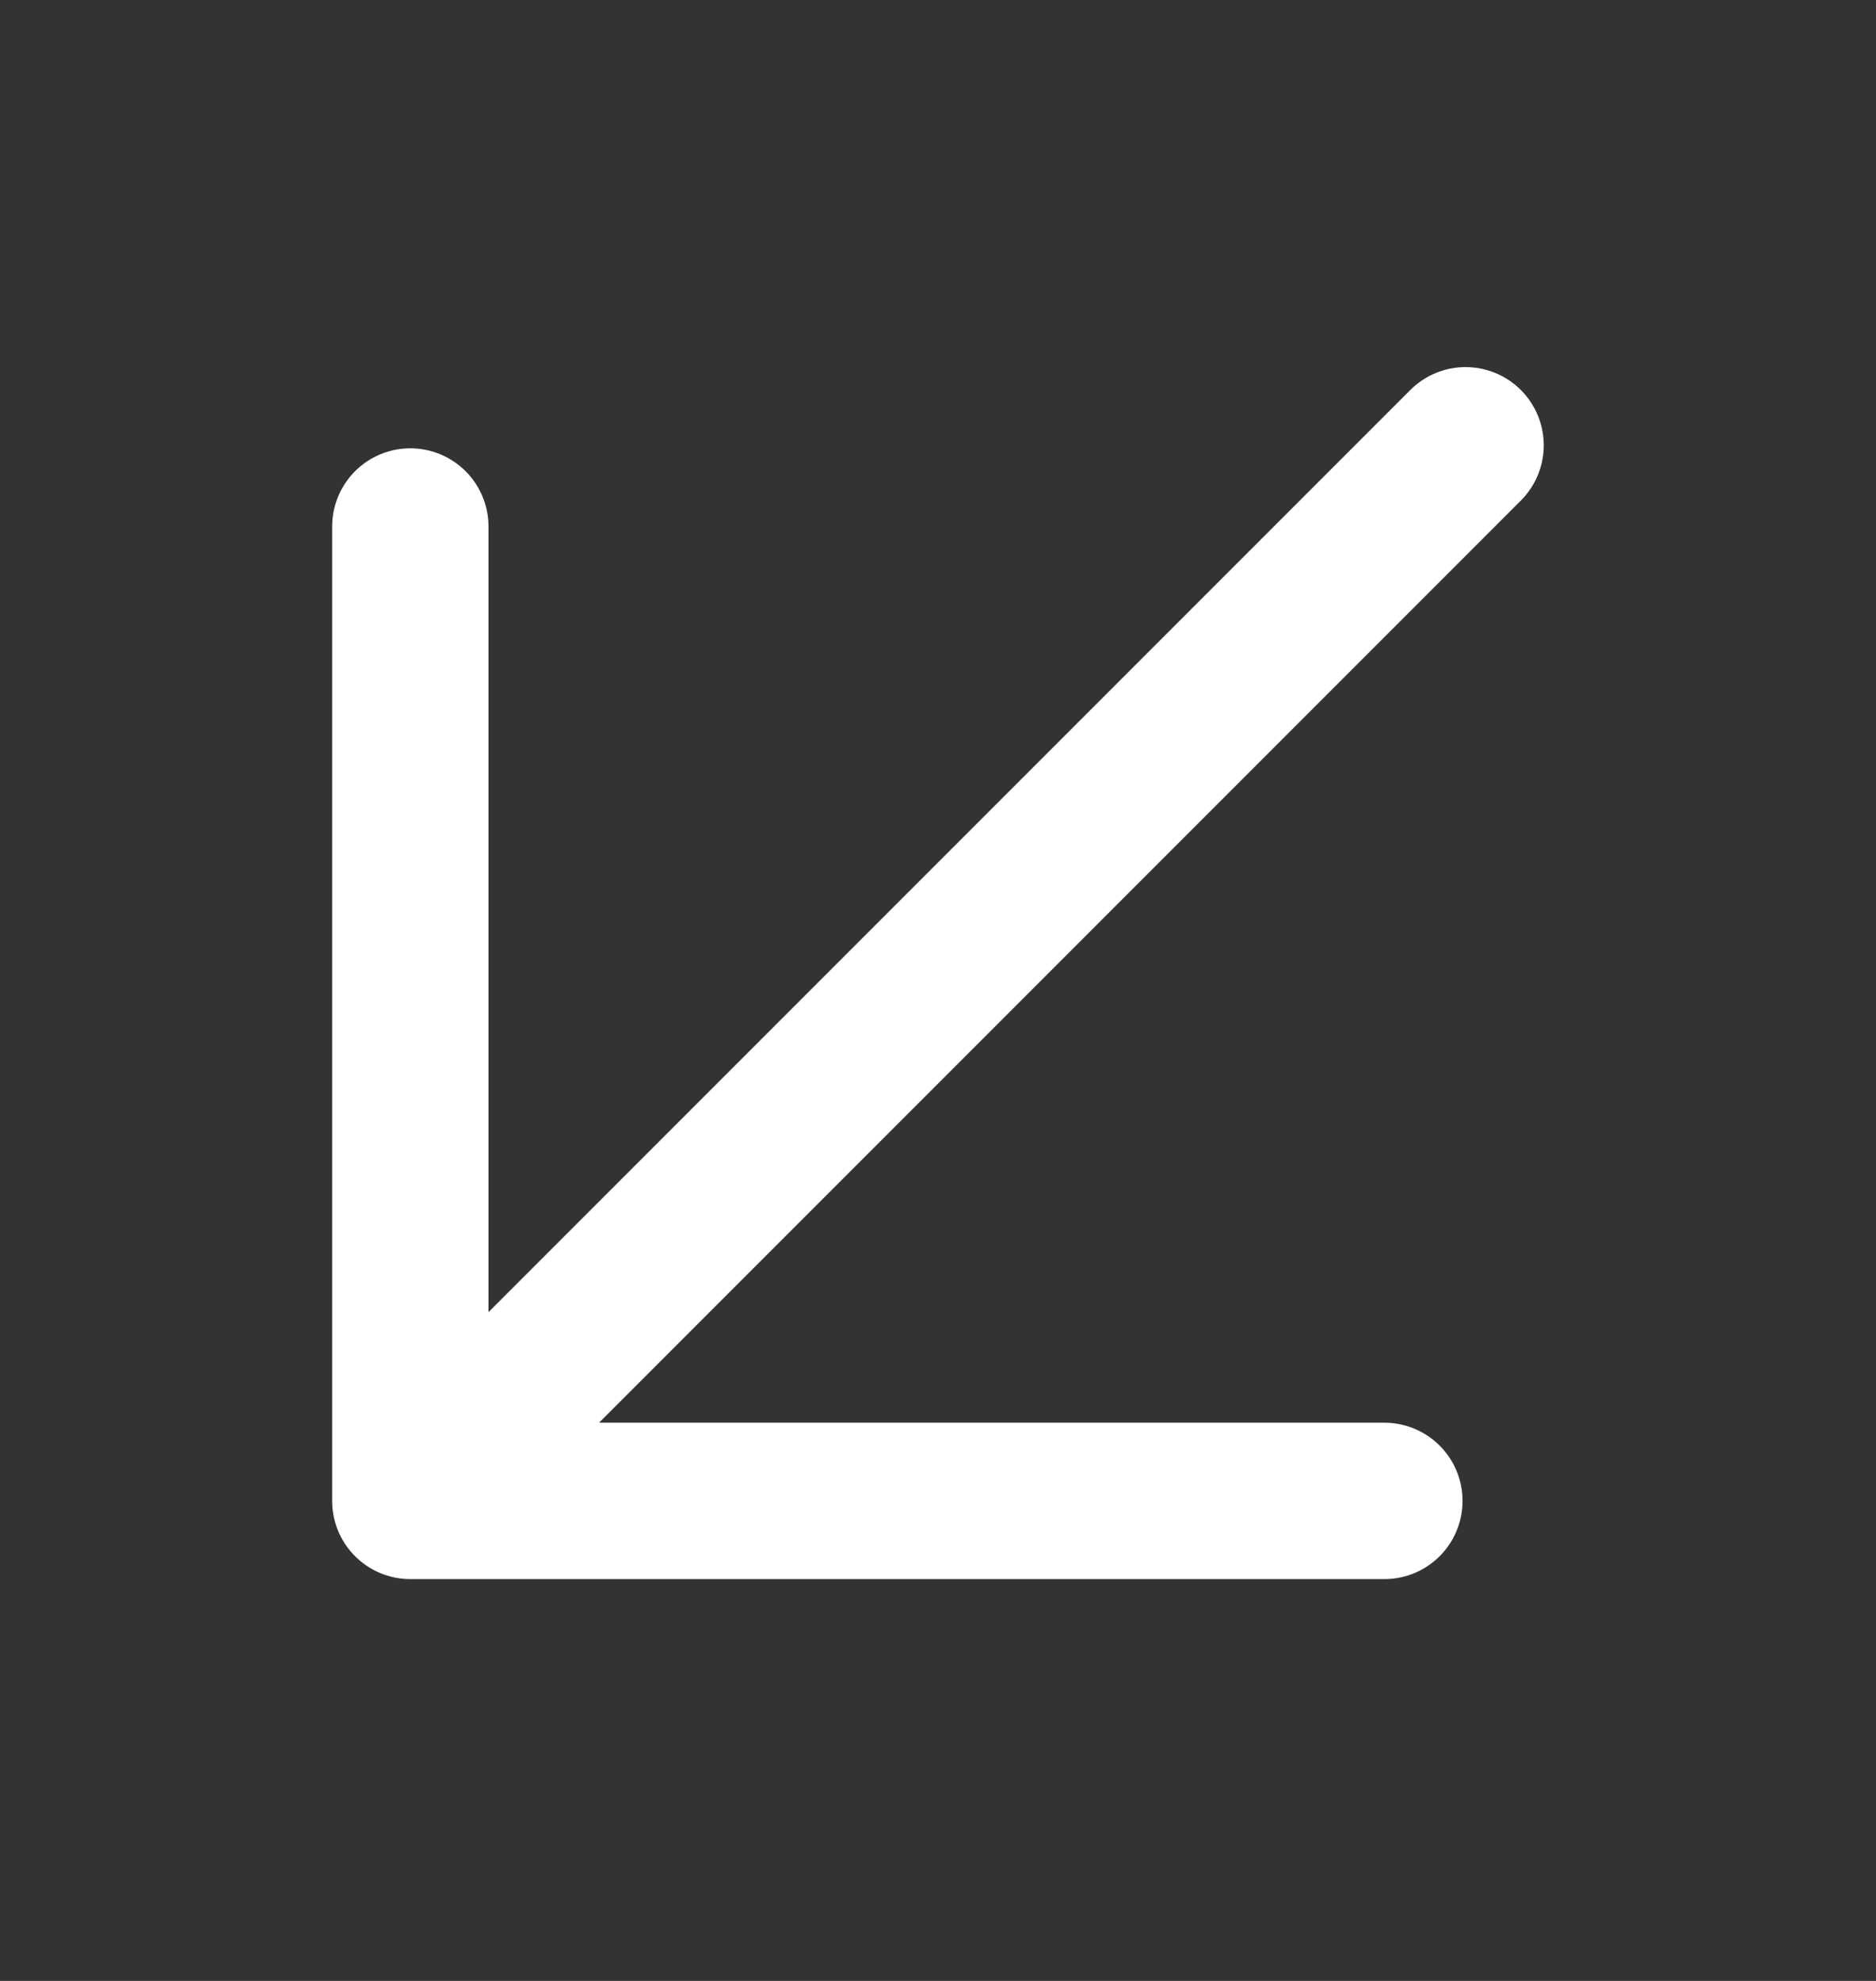 <svg width="18" height="19" viewBox="0 0 18 19" fill="none" xmlns="http://www.w3.org/2000/svg">
<rect x="0" y="0" width="18" height="19" fill="#333333" stroke="none"/>
<g clip-path="url(#clip0_14214_5553)">
<path d="M13.283 14.396L3.937 14.396L3.937 5.05M4.586 13.747L14.062 4.271" stroke="white" stroke-width="1.5" stroke-linecap="round" stroke-linejoin="round"/>
</g>
<defs>
<clipPath id="clip0_14214_5553">
<rect width="18" height="18" fill="white" transform="translate(0 0.333)"/>
</clipPath>
</defs>
</svg>
